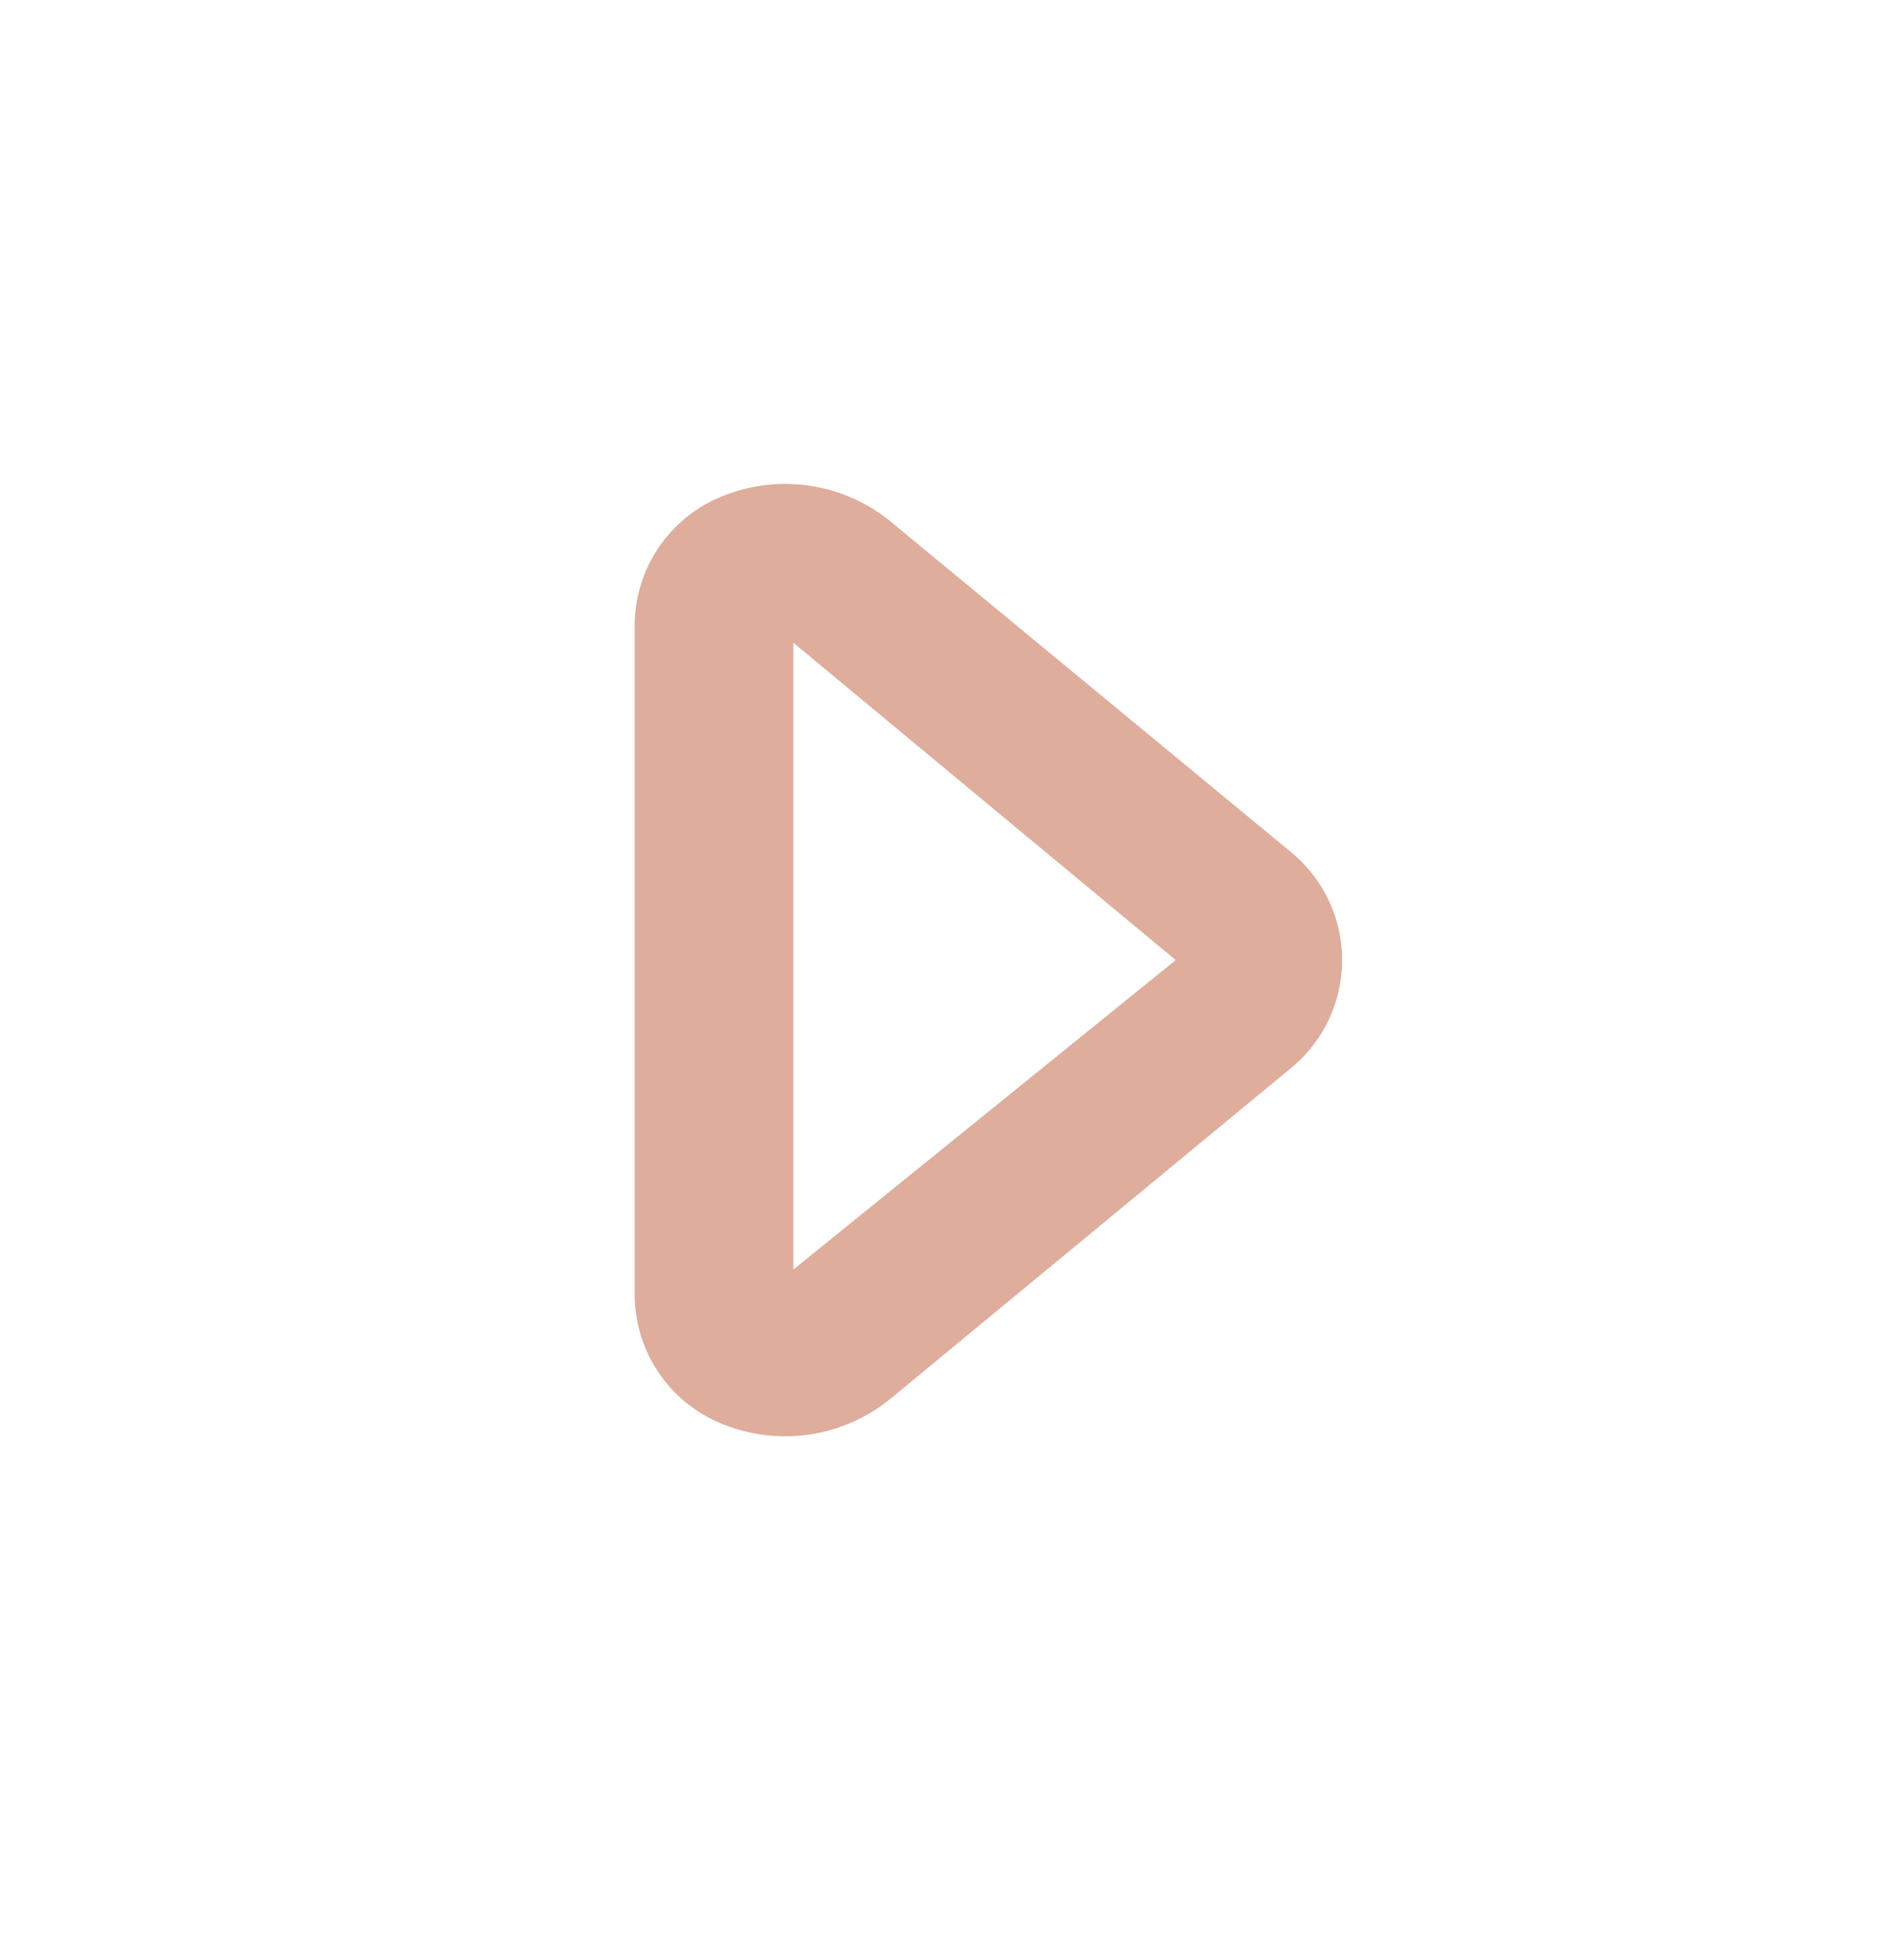 <svg width="48" height="49" viewBox="0 0 48 49" fill="none" xmlns="http://www.w3.org/2000/svg">
<path d="M16 32.619V15.779C15.999 15.114 16.186 14.463 16.54 13.9C16.894 13.338 17.401 12.886 18 12.599C18.712 12.263 19.503 12.134 20.285 12.226C21.066 12.318 21.806 12.627 22.42 13.119L32.62 21.539C33.001 21.87 33.307 22.278 33.517 22.737C33.726 23.196 33.835 23.695 33.835 24.199C33.835 24.704 33.726 25.203 33.517 25.662C33.307 26.12 33.001 26.529 32.62 26.859L22.42 35.279C21.806 35.771 21.066 36.081 20.285 36.173C19.503 36.265 18.712 36.135 18 35.799C17.401 35.512 16.894 35.061 16.54 34.498C16.186 33.936 15.999 33.284 16 32.619ZM20 16.199V31.999L29.64 24.199L20 16.199Z" fill="#DEAD9C"/>
</svg>
